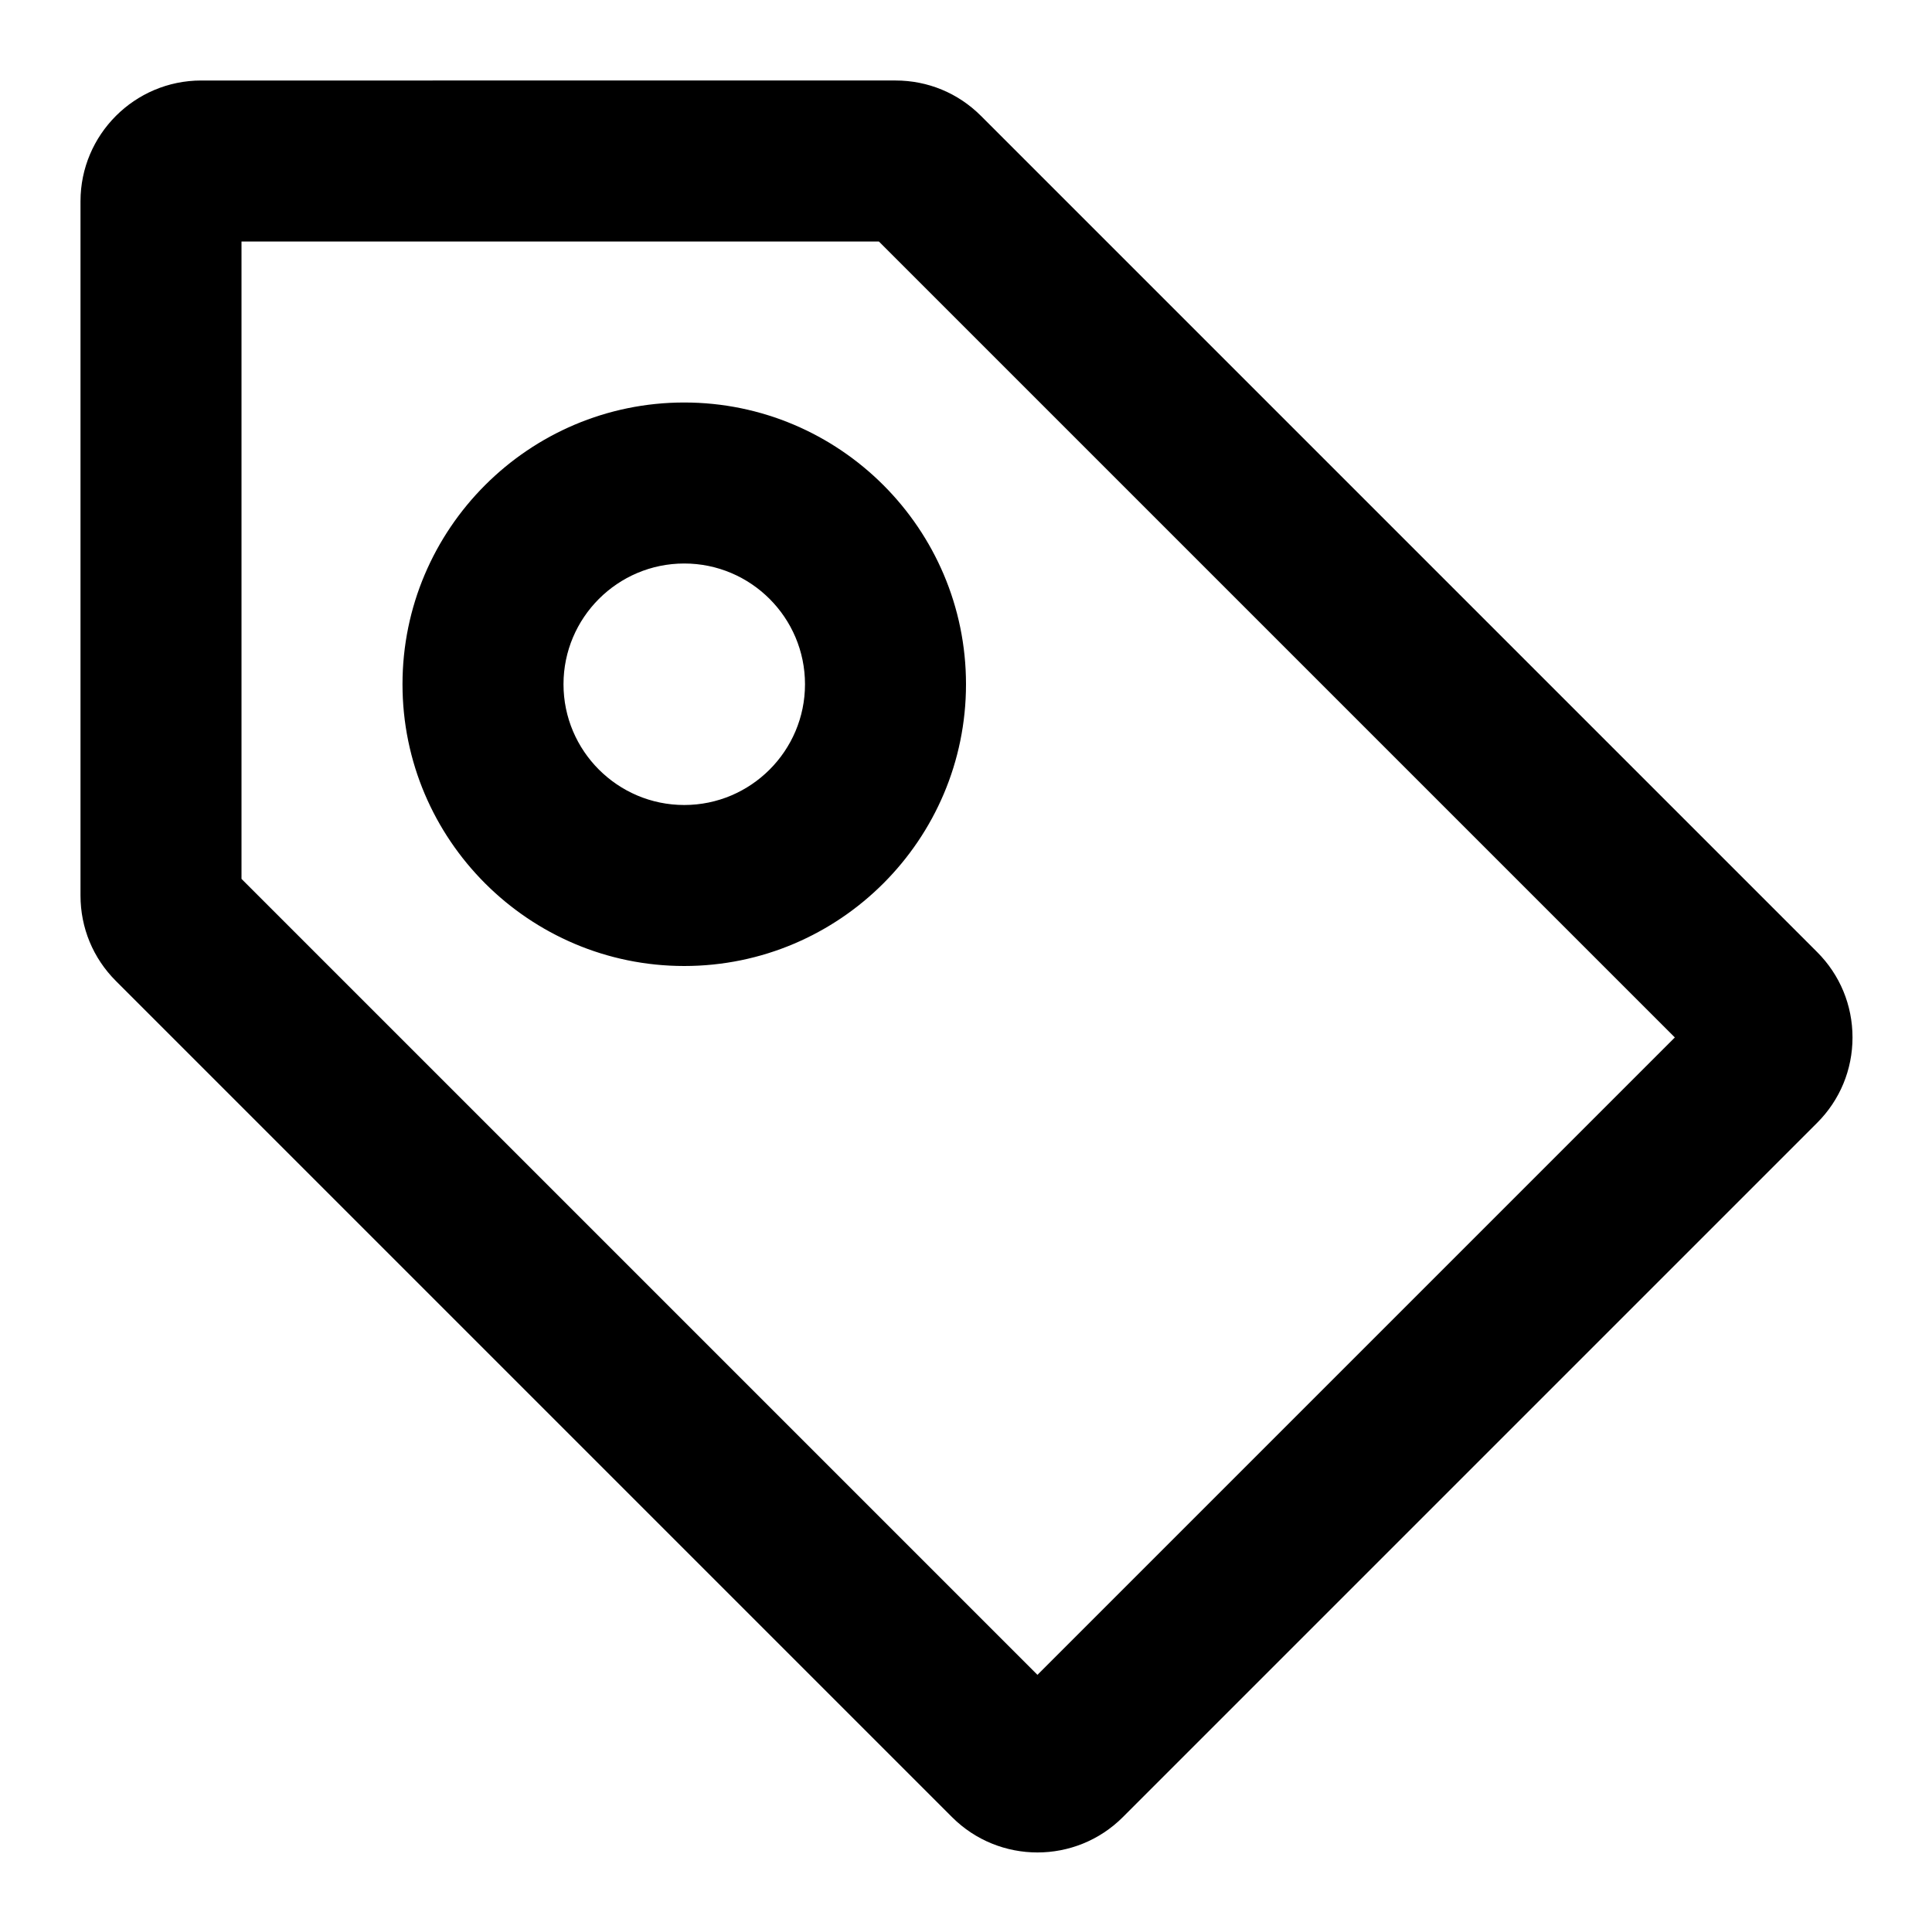 <?xml version="1.0" encoding="utf-8"?>
<!-- Generator: Adobe Illustrator 21.0.0, SVG Export Plug-In . SVG Version: 6.00 Build 0)  -->
<svg version="1.1" id="圖層_1" xmlns="http://www.w3.org/2000/svg" xmlns:xlink="http://www.w3.org/1999/xlink" x="0px" y="0px"
	 viewBox="0 0 1200 1200" enable-background="new 0 0 1200 1200" xml:space="preserve">
<path d="M1128.659,591.342l-519.375-519.375c-14.166-14.165-33-21.967-53.033-21.967H125
	c-41.355,0-75,33.645-75,75v431.252c0,20.033,7.801,38.867,21.967,53.033l519.375,519.375
	c14.622,14.621,33.827,21.932,53.033,21.932s38.412-7.311,53.033-21.932l431.251-431.251
	c14.166-14.166,21.967-33,21.967-53.033C1150.626,624.341,1142.825,605.507,1128.659,591.342
	z M644.375,1040.271L150,545.896V150h395.896l494.375,494.375L644.375,1040.271z M250,425
	c0,96.495,78.504,175,175,175S600,521.495,600,425c0-96.495-78.504-175-175-175
	S250,328.505,250,425z M500,425c0,41.355-33.645,75-75,75S350,466.355,350,425s33.645-75,75-75
	S500,383.645,500,425z"/>
</svg>
